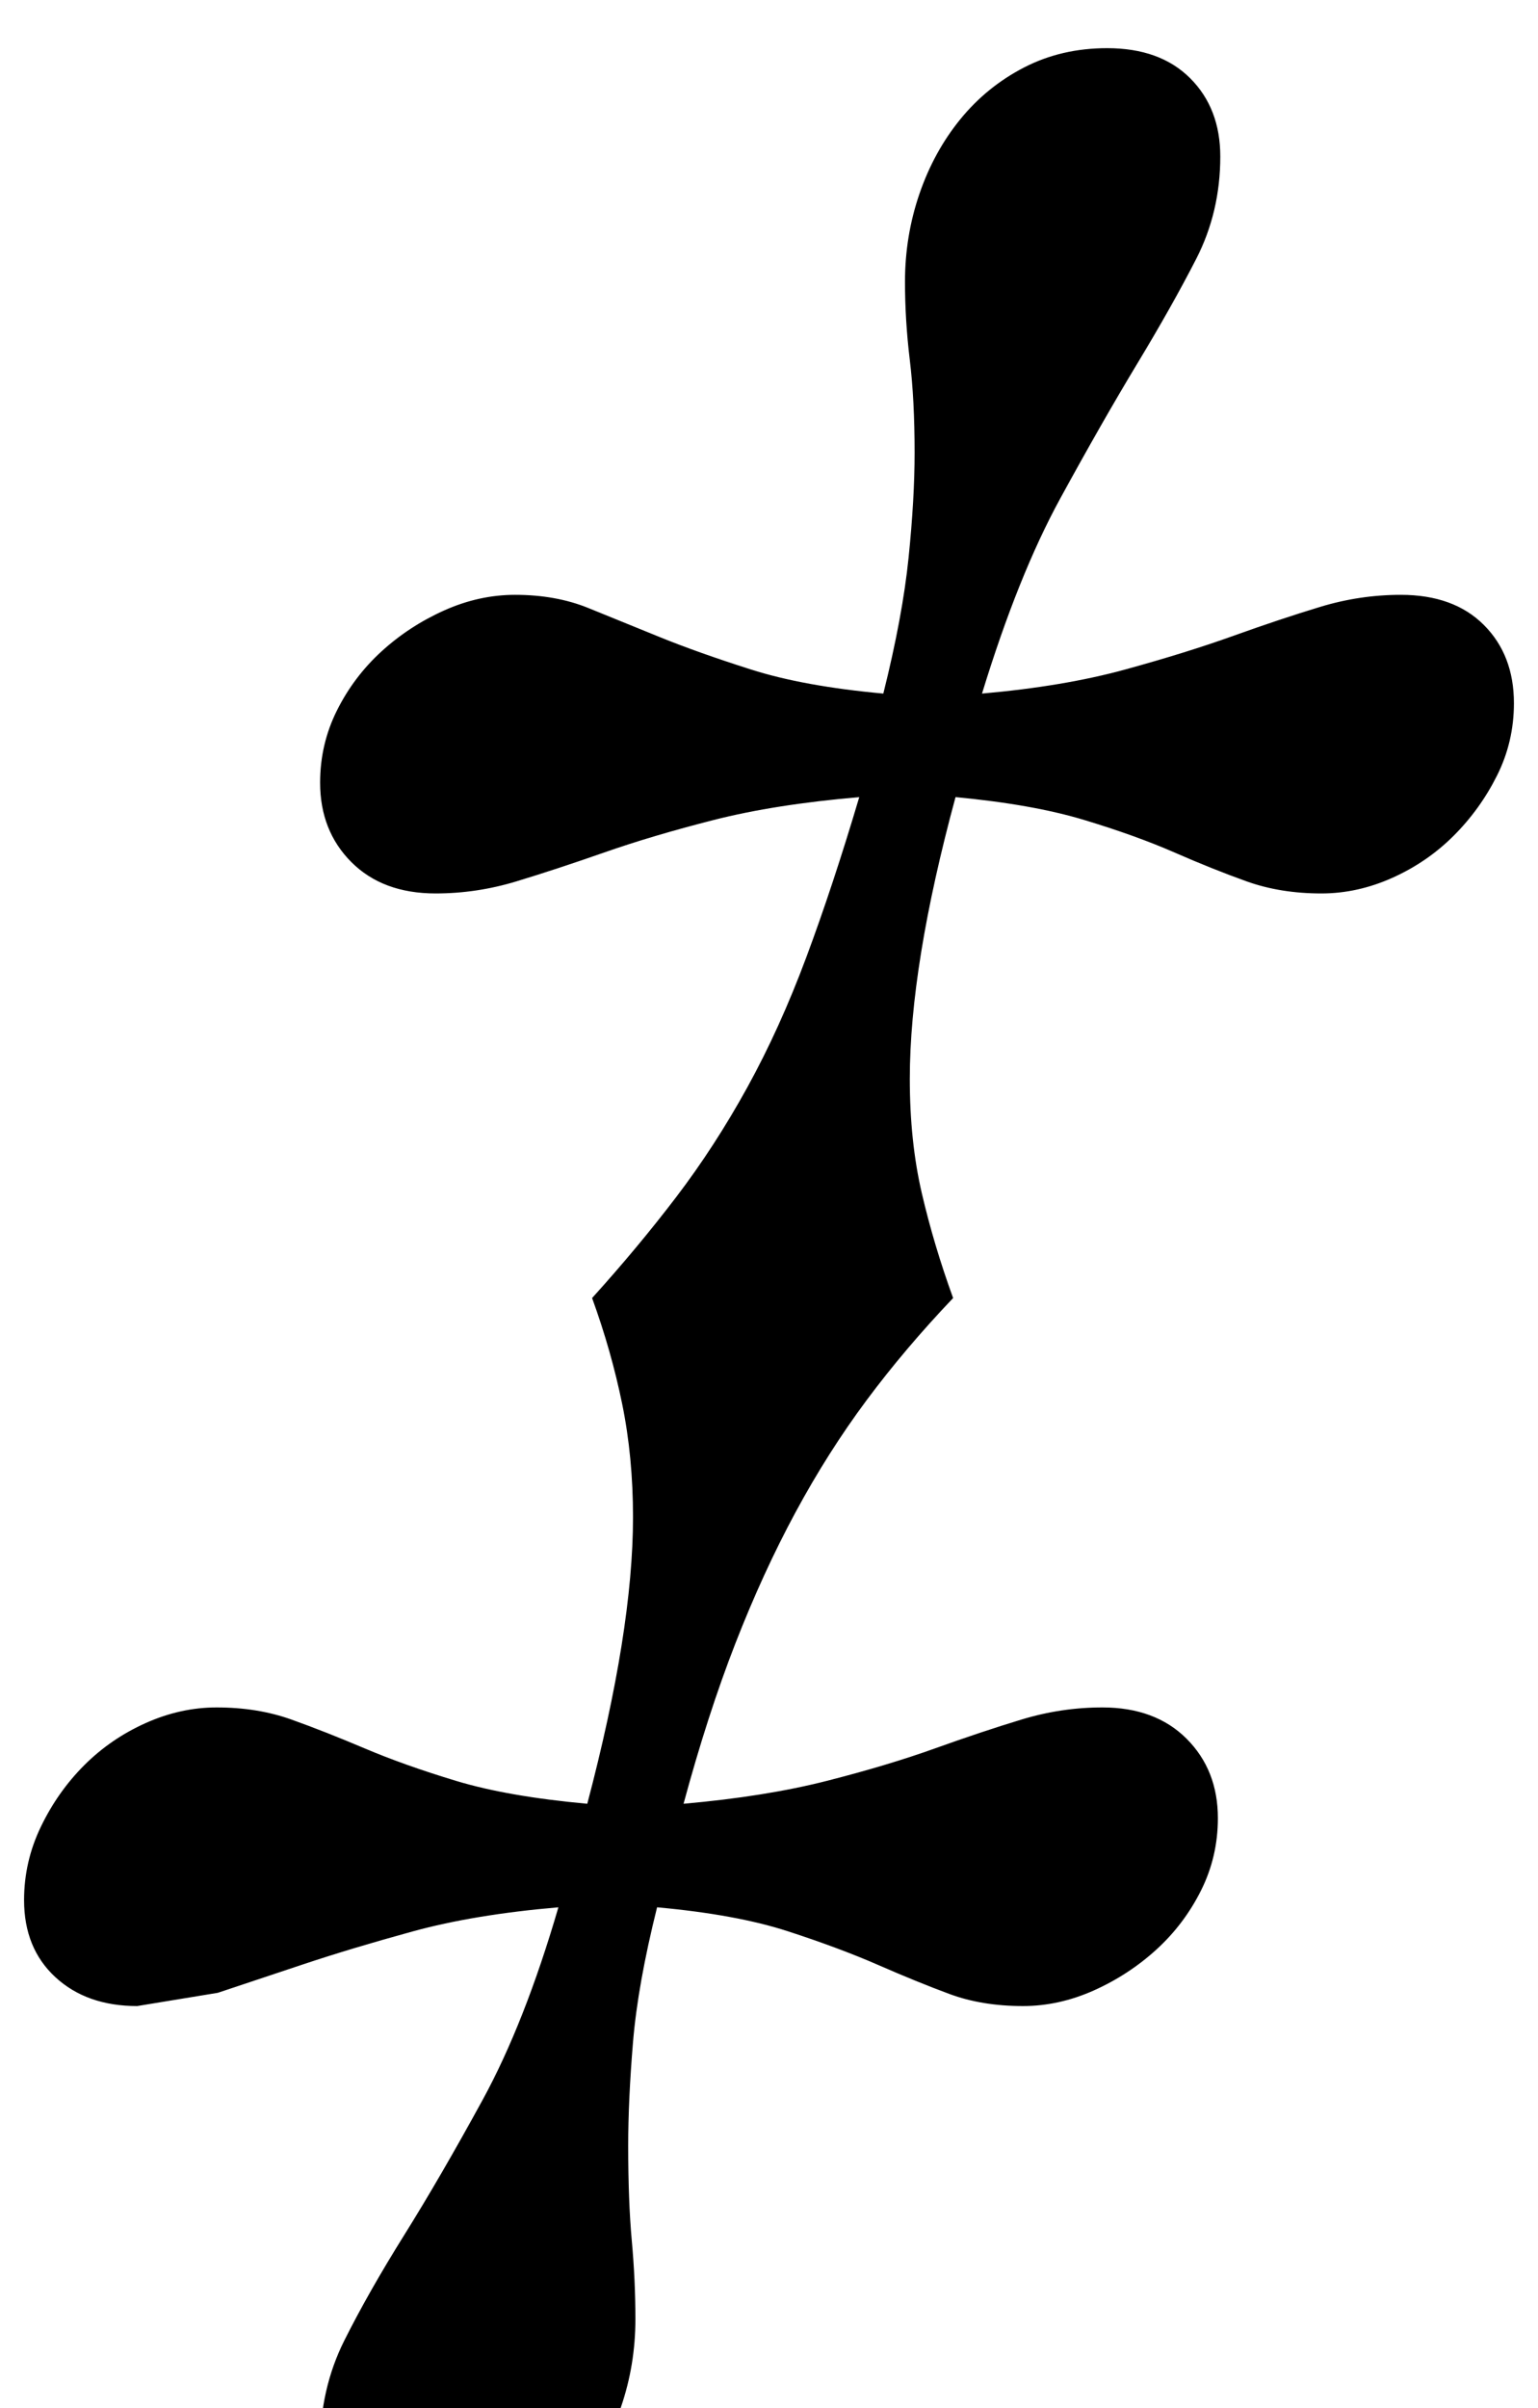 <?xml version="1.0" standalone="no"?>
<!DOCTYPE svg PUBLIC "-//W3C//DTD SVG 1.1//EN" "http://www.w3.org/Graphics/SVG/1.1/DTD/svg11.dtd" >
<svg xmlns="http://www.w3.org/2000/svg" xmlns:xlink="http://www.w3.org/1999/xlink" version="1.1" viewBox="-33 0 639 1000">
  <g transform="matrix(1 0 0 -1 0 800)">
   <path fill="currentColor"
d="M363 261q-20 -21 -36 -42.5t-29.5 -46.5t-25 -54.5t-21.5 -66.5q34 3 59.5 9.5t45 13.5t36 12t33.5 5q22 0 35 -13t13 -33q0 -16 -7 -30t-18.5 -24.5t-26 -17t-29.5 -6.5q-17 0 -30.5 5t-29.5 12t-37.5 14t-54.5 10q-8 -32 -10 -56t-2 -43q0 -23 1.5 -39.5t1.5 -32.5
q0 -19 -6 -36.5t-17 -31t-26 -21.5t-34 -8q-22 0 -35 12t-13 32q0 24 10 44t25 44t32.5 56t31.5 80q-35 -3 -60.5 -10t-45 -13.5l-36 -12t-33.5 -5.5q-21 0 -34 12t-13 32q0 16 7 30.5t18 25.5t25.5 17.5t29.5 6.5q17 0 31 -5t30.5 -12t38 -13.5t54.5 -9.5q19 72 19 119
q0 25 -4.5 47t-12.5 44q19 21 35 42t29.5 45.5t24.5 54t22 66.5q-35 -3 -60.5 -9.5t-45.5 -13.5t-36.5 -12t-33.5 -5q-22 0 -35 13t-13 33q0 16 7 30t18.5 24.5t26 17t29.5 6.5q17 0 30.5 -5.5t29.5 -12t38 -13.5t55 -10q8 32 10.5 56.5t2.5 43.5q0 22 -2 38.5t-2 32.5
q0 19 6 36.5t17 31t26.5 21.5t34.5 8q22 0 34.5 -12.5t12.5 -32.5q0 -23 -10 -42.5t-24.5 -43.5t-32 -56t-32.5 -81q34 3 59.5 10t45 14t36 12t33.5 5q22 0 34.5 -12.5t12.5 -32.5q0 -16 -7 -30t-18 -25t-25.5 -17.5t-29.5 -6.5q-17 0 -31 5t-30 12t-37.5 13.5t-53.5 9.5
q-19 -70 -19 -117q0 -26 5 -47.5t13 -43.5z" />
  </g>

</svg>
